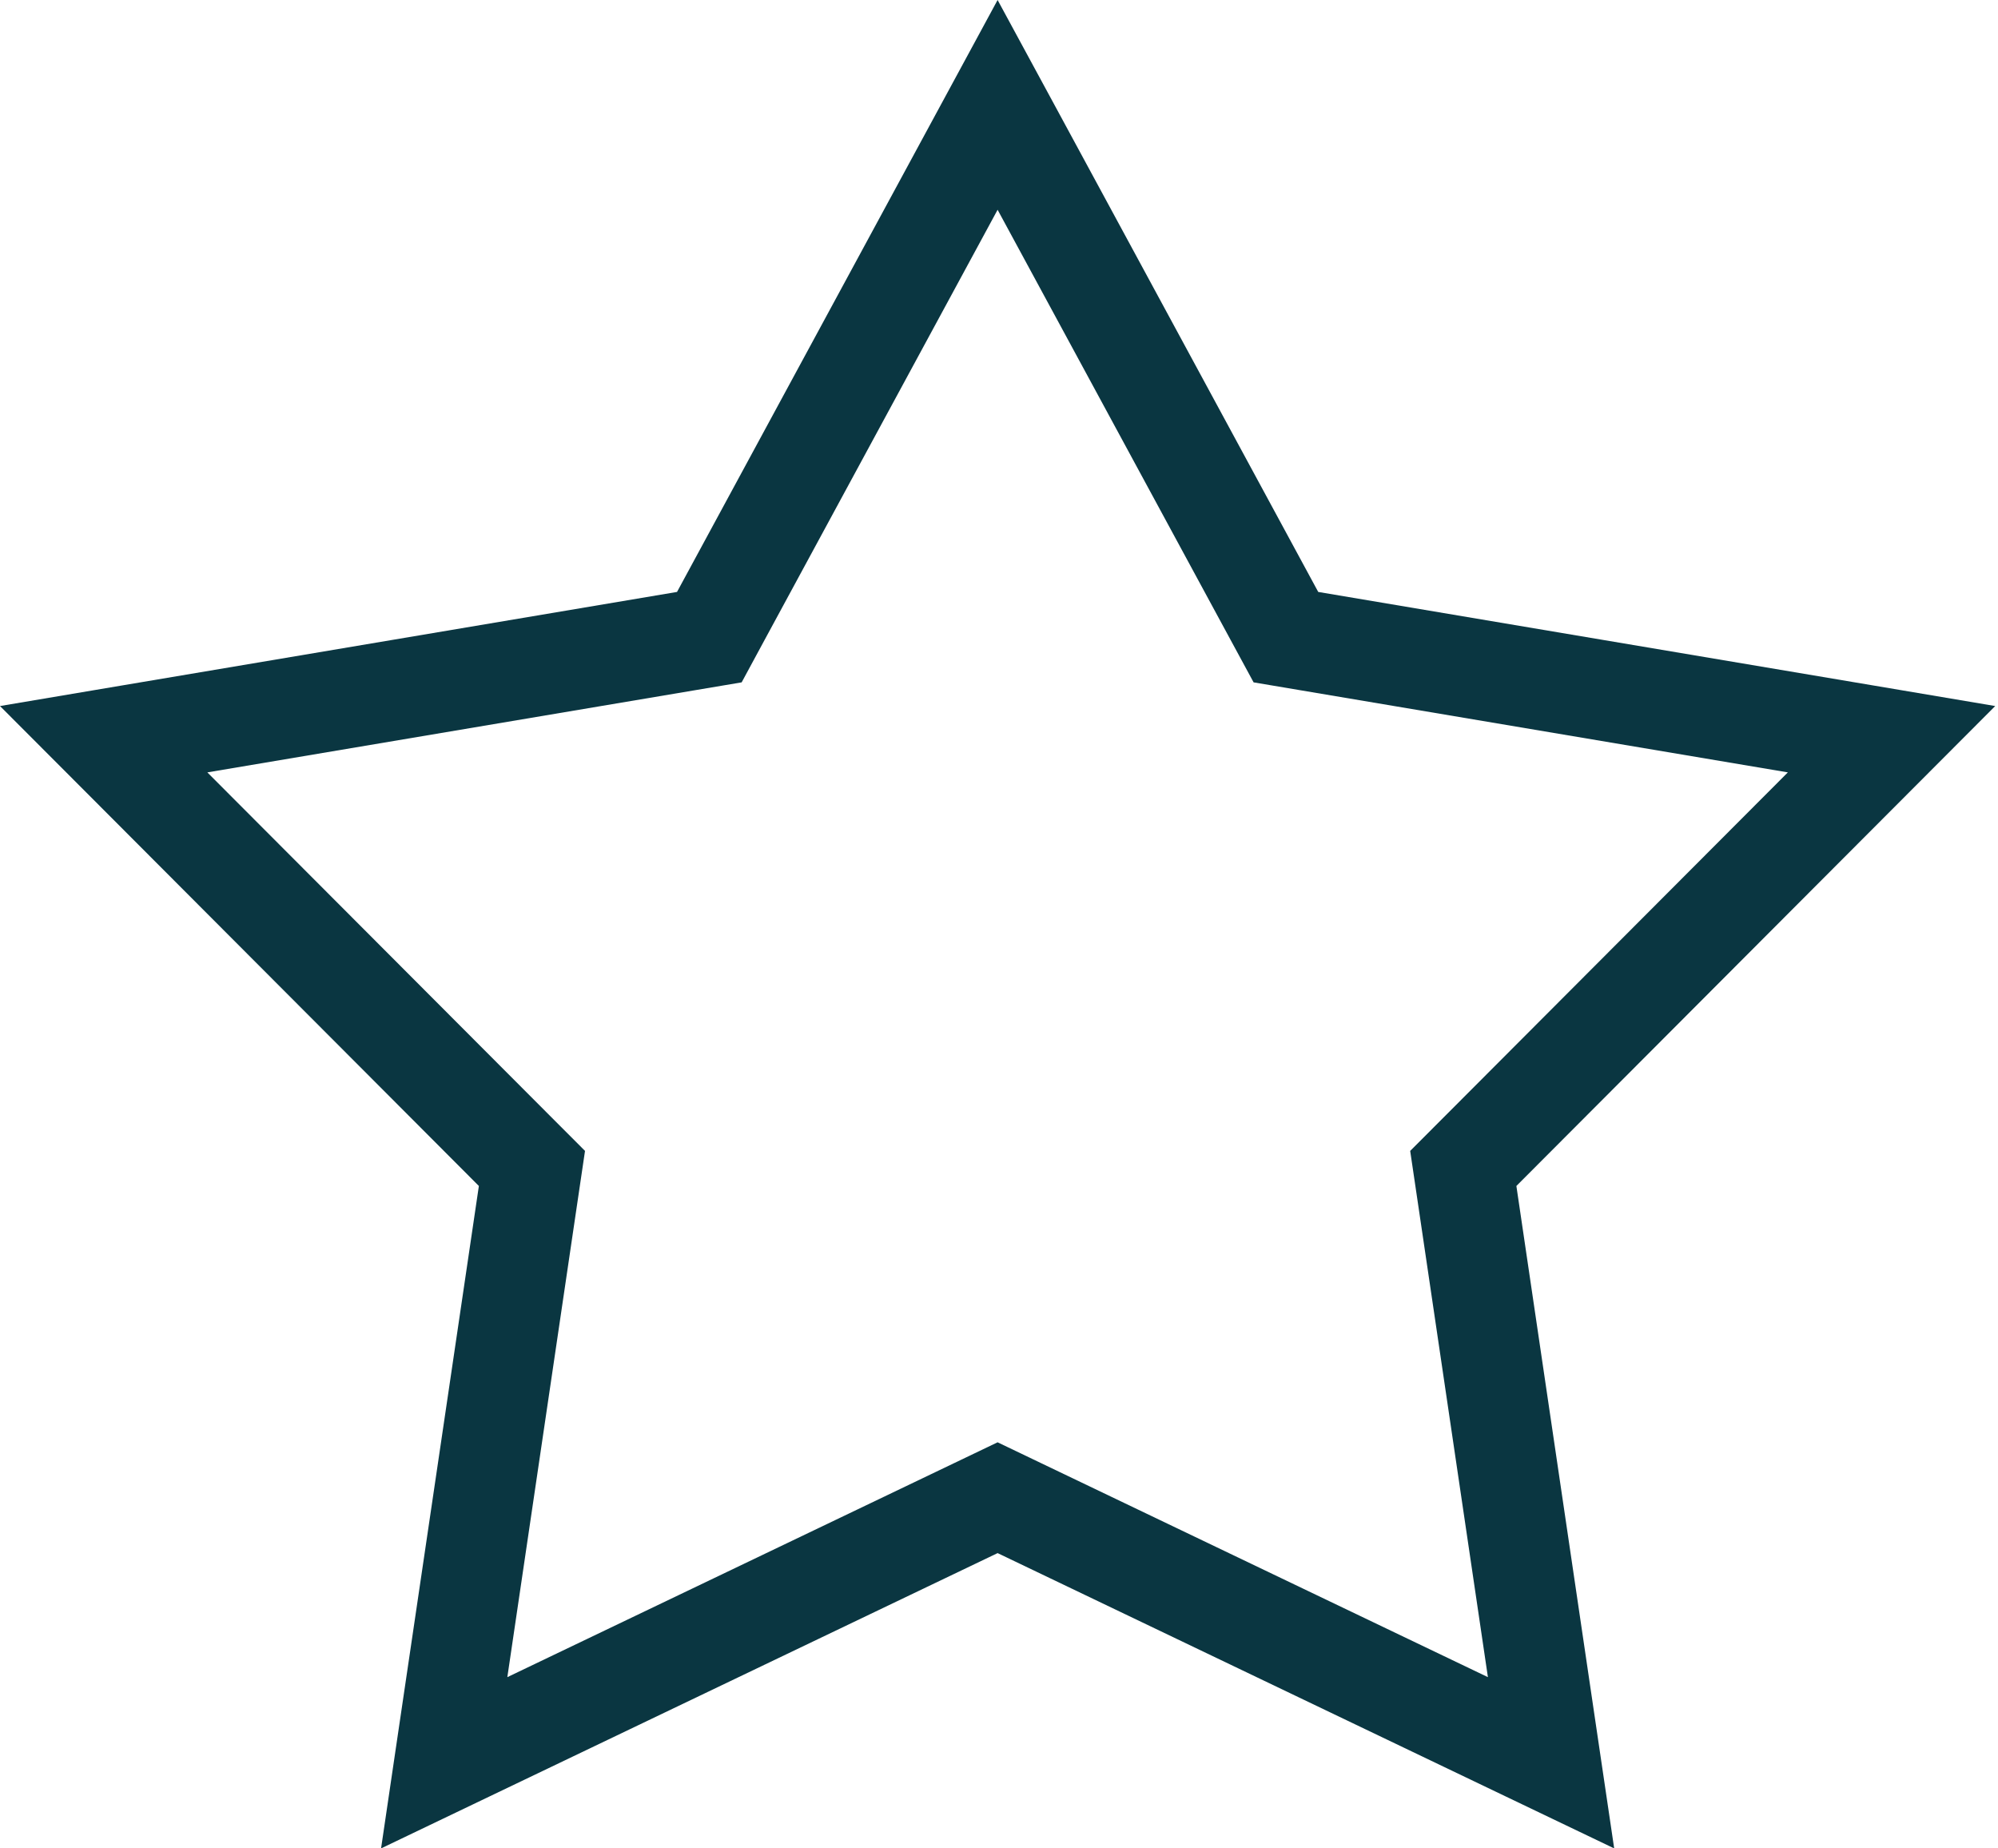 <svg width="40" height="37" viewBox="0 0 40 37" fill="none" xmlns="http://www.w3.org/2000/svg">
<path fill-rule="evenodd" clip-rule="evenodd" d="M21.11 2.099L26.391 11.849L37.526 13.725L39.944 14.133L38.212 15.869L30.358 23.74L31.963 34.614L32.316 37L30.14 35.958L19.972 31.089L9.804 35.958L7.629 37L7.981 34.614L9.587 23.74L1.733 15.869L0 14.133L2.419 13.725L13.554 11.849L18.835 2.099L19.972 0L21.11 2.099ZM26.058 13.821L35.793 15.461L28.942 22.327L28.232 23.038L28.379 24.032L29.788 33.572L20.836 29.285L19.972 28.871L19.108 29.285L10.157 33.572L11.565 24.032L11.712 23.038L11.002 22.327L4.151 15.461L13.886 13.821L14.848 13.659L15.312 12.801L19.972 4.199L24.632 12.801L25.097 13.659L26.058 13.821Z" fill="#0A3641"/>
</svg>
